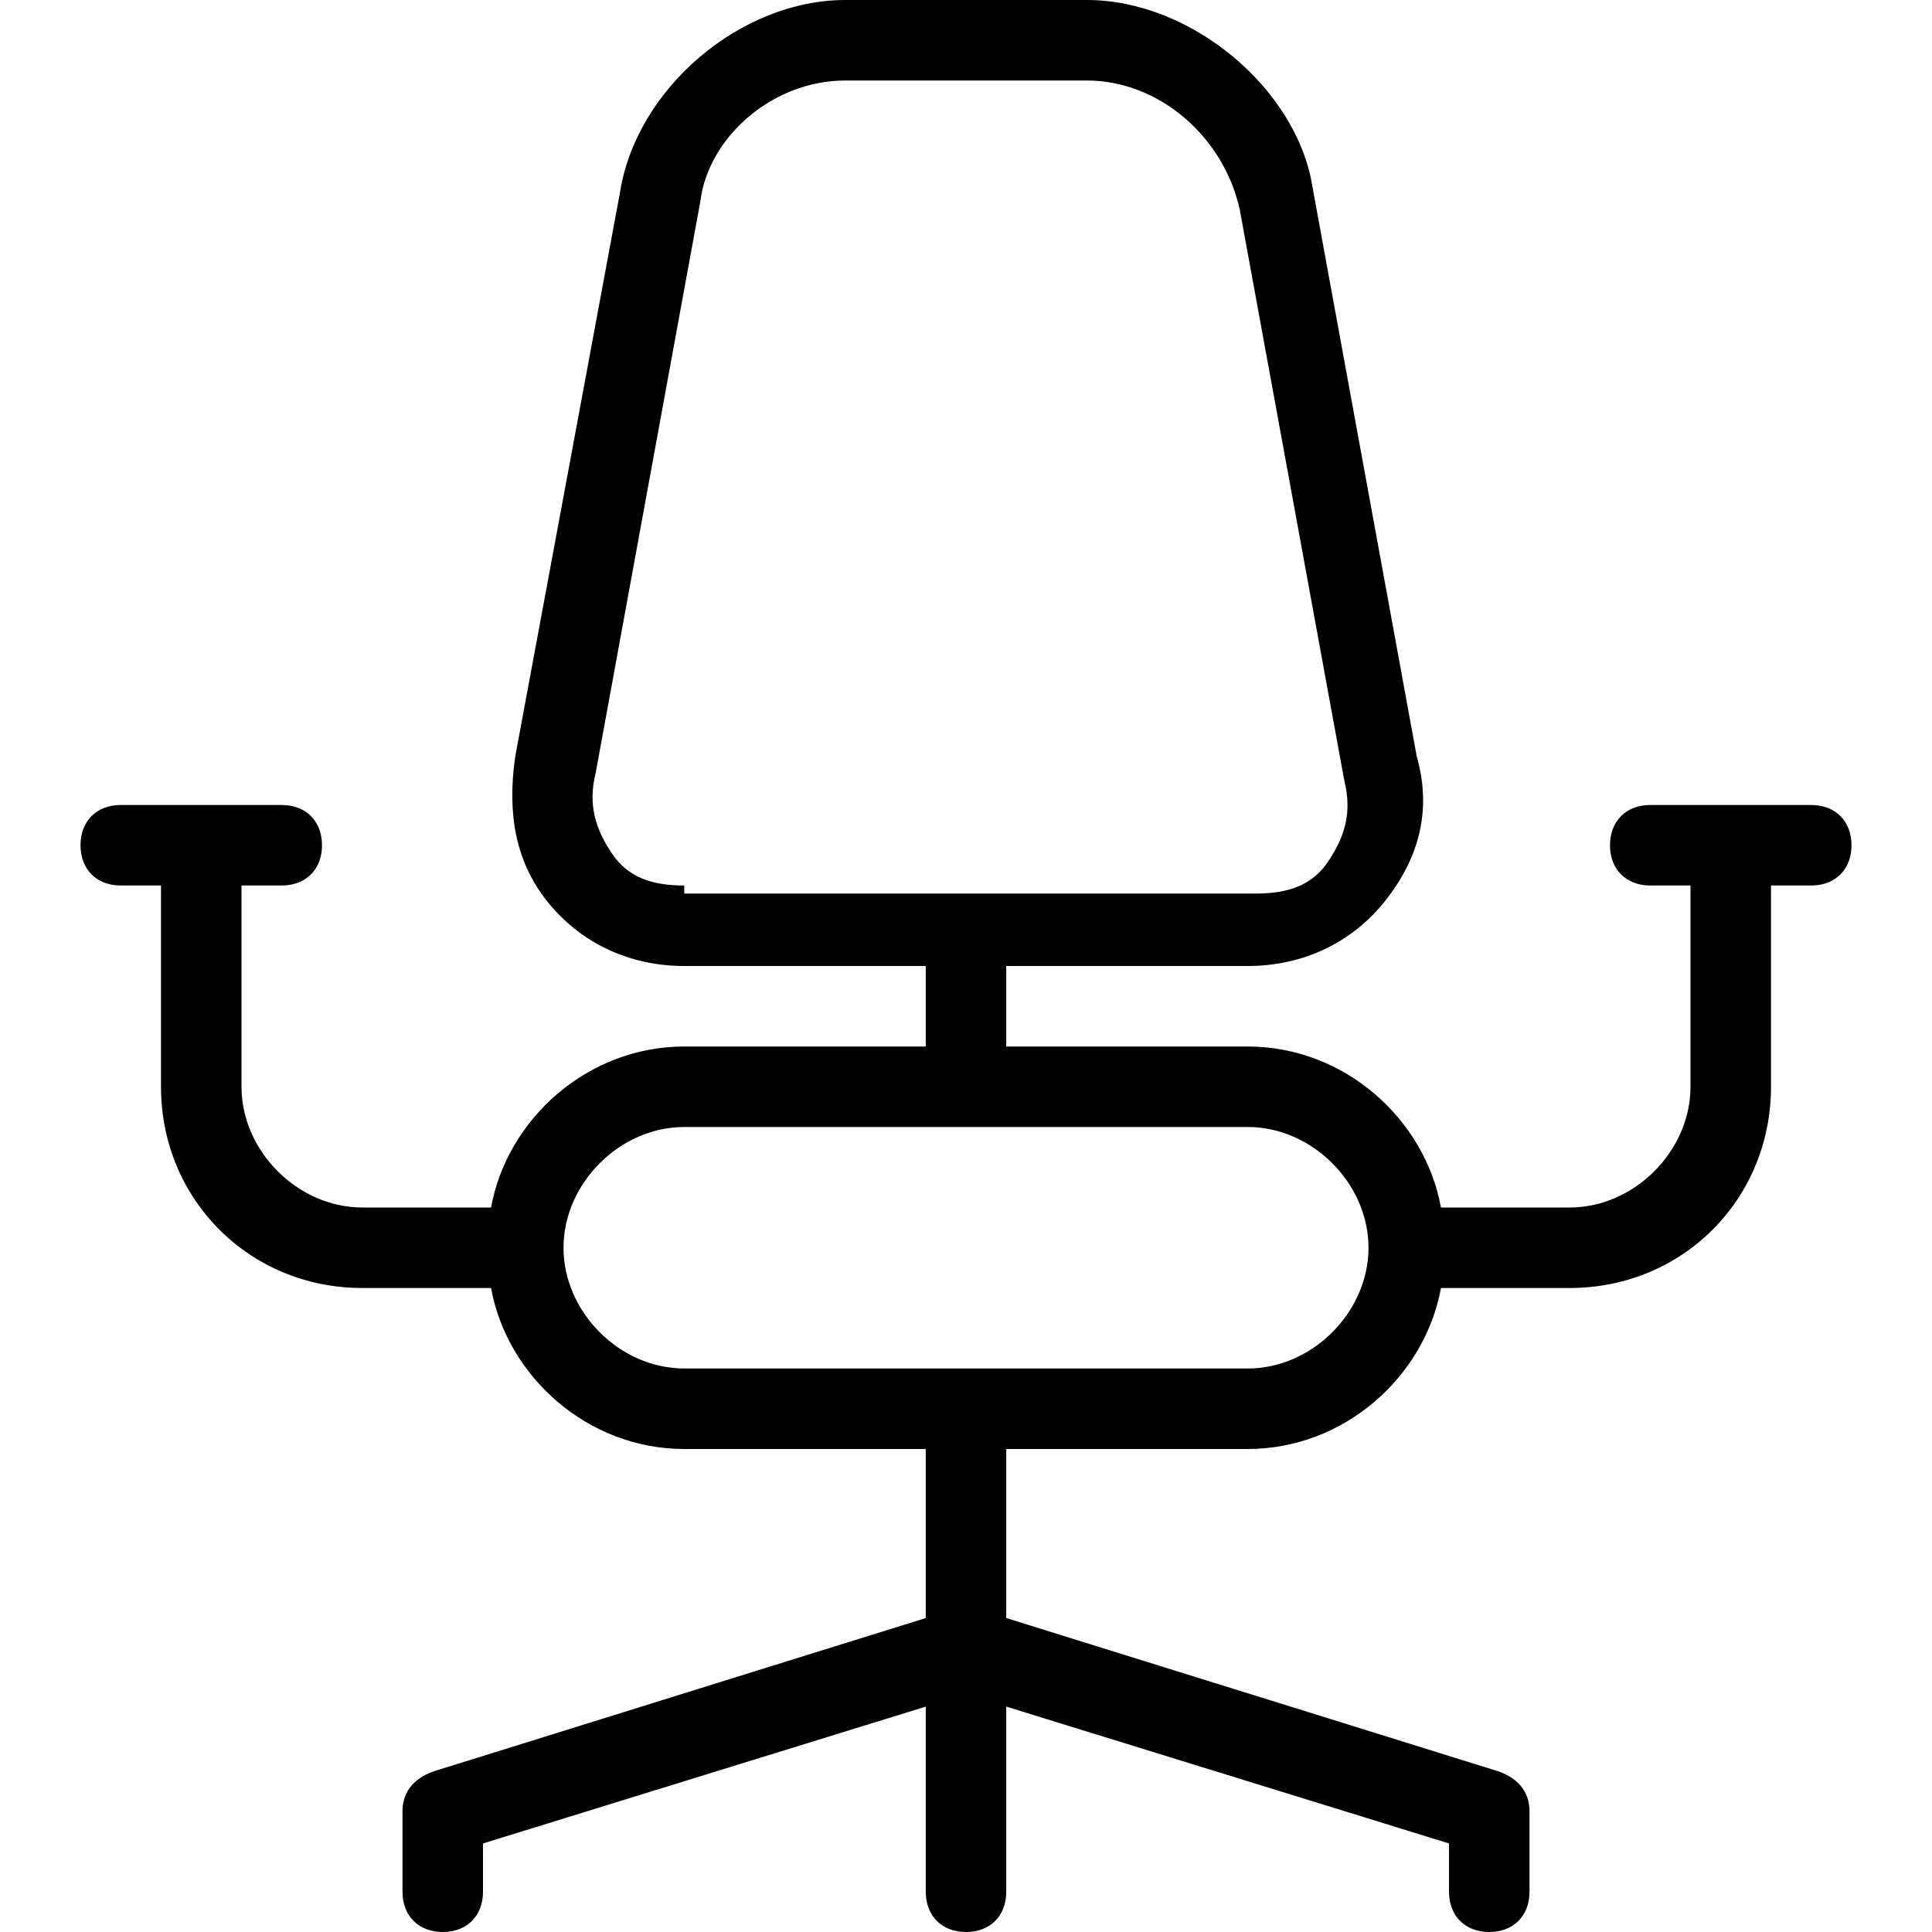 <?xml version="1.0" encoding="utf-8"?>
<!-- Generator: Adobe Illustrator 22.0.1, SVG Export Plug-In . SVG Version: 6.00 Build 0)  -->
<svg version="1.1" id="Ebene_5" xmlns="http://www.w3.org/2000/svg" xmlns:xlink="http://www.w3.org/1999/xlink" x="0px" y="0px"
	 width="24px" height="24px" viewBox="0 0 24 24" enable-background="new 0 0 24 24" xml:space="preserve">
<rect fill="none" width="24" height="24"/>
<path d="M22.5,10h-2c-0.3,0-0.5,0.2-0.5,0.5s0.2,0.5,0.5,0.5H21v2.5c0,0.8-0.7,1.5-1.5,1.5h-1.6c-0.2-1.1-1.2-2-2.4-2h-3v-1h3
	c0.7,0,1.3-0.3,1.7-0.8c0.4-0.5,0.6-1.1,0.4-1.8l-1.3-7.1C16.1,1.1,14.8,0,13.5,0h-3C9.2,0,7.9,1.1,7.7,2.4L6.4,9.4
	c-0.1,0.7,0,1.3,0.4,1.8c0.4,0.5,1,0.8,1.7,0.8h3v1h-3c-1.2,0-2.2,0.9-2.4,2H4.5C3.7,15,3,14.3,3,13.5V11h0.5C3.8,11,4,10.8,4,10.5
	S3.8,10,3.5,10h-2C1.2,10,1,10.2,1,10.5S1.2,11,1.5,11H2v2.5C2,14.9,3.1,16,4.5,16h1.6c0.2,1.1,1.2,2,2.4,2h3v2.1L5.4,22
	C5.1,22.1,5,22.3,5,22.5v1C5,23.8,5.2,24,5.5,24S6,23.8,6,23.5v-0.6l5.5-1.7v2.3c0,0.3,0.2,0.5,0.5,0.5s0.5-0.2,0.5-0.5v-2.3
	l5.5,1.7v0.6c0,0.3,0.2,0.5,0.5,0.5s0.5-0.2,0.5-0.5v-1c0-0.2-0.1-0.4-0.4-0.5l-6.1-1.9V18h3c1.2,0,2.2-0.9,2.4-2h1.6
	c1.4,0,2.5-1.1,2.5-2.5V11h0.5c0.3,0,0.5-0.2,0.5-0.5S22.8,10,22.5,10z M8.5,11c-0.4,0-0.7-0.1-0.9-0.4c-0.2-0.3-0.3-0.6-0.2-1
	l1.3-7.1C8.8,1.7,9.6,1,10.5,1h3c0.9,0,1.7,0.7,1.9,1.6l1.3,7.1c0.1,0.4,0,0.7-0.2,1c-0.2,0.3-0.5,0.4-0.9,0.4H8.5z M15.5,17h-7
	C7.7,17,7,16.3,7,15.5S7.7,14,8.5,14h7c0.8,0,1.5,0.7,1.5,1.5S16.3,17,15.5,17z"/>
</svg>
